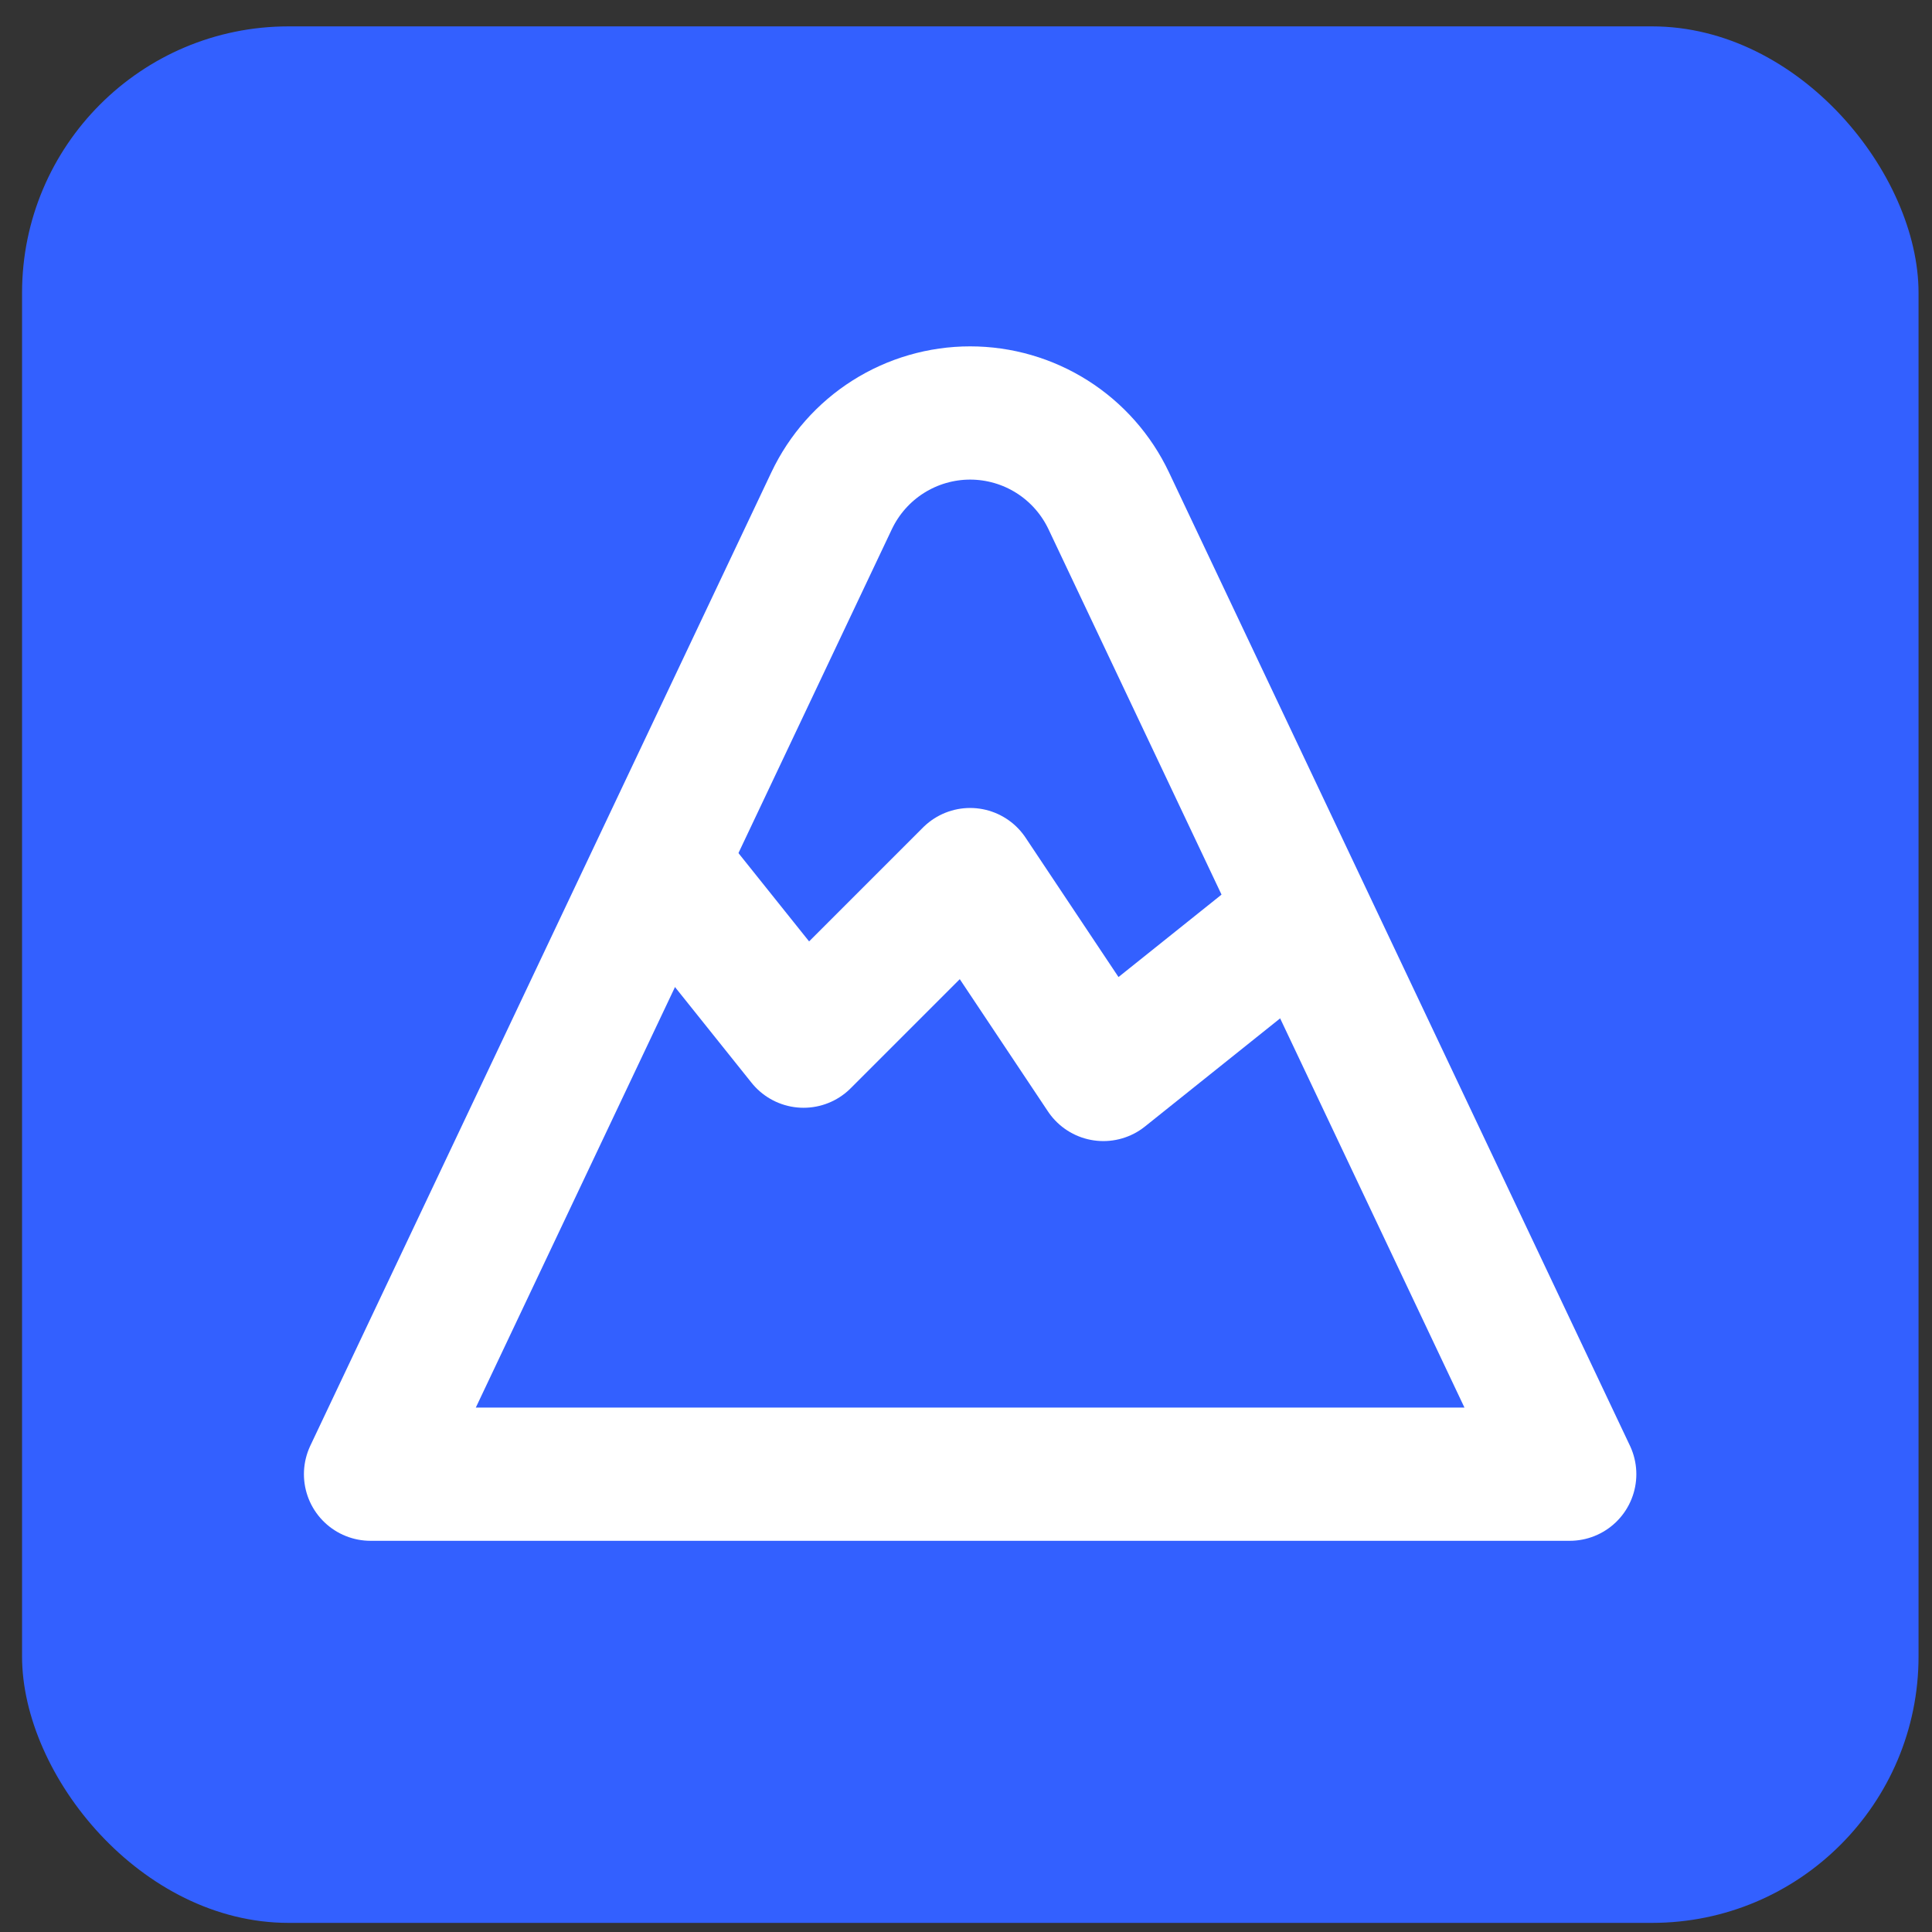 <svg width="29" height="29" viewBox="0 0 29 29" fill="none" xmlns="http://www.w3.org/2000/svg">
<rect x="0" y="0" width="29" height="29" fill="#333333" stroke="none"/>
<rect x="0.331" y="0.396" width="28.467" height="28.467" rx="4" fill="#3360FF"/>
<g clip-path="url(#clip0_1246_9736)">
<g clip-path="url(#clip1_1246_9736)">
<path d="M5.562 22.128H23.562L16.642 7.516C16.455 7.122 16.161 6.789 15.793 6.556C15.425 6.323 14.998 6.199 14.562 6.199C14.127 6.199 13.7 6.323 13.332 6.556C12.964 6.789 12.67 7.122 12.483 7.516L5.562 22.128Z" stroke="white" stroke-width="2" stroke-linecap="round" stroke-linejoin="round"/>
<path d="M10.062 13.128L12.062 15.628L14.562 13.128L16.562 16.128L19.062 14.128" stroke="white" stroke-width="2" stroke-linecap="round" stroke-linejoin="round"/>
</g>
</g>
<defs>
<clipPath id="clip0_1246_9736">
<rect width="24" height="24" fill="white" transform="translate(2.564 2.629)"/>
</clipPath>
<clipPath id="clip1_1246_9736">
<rect width="24" height="24" fill="white" transform="translate(2.562 2.128)"/>
</clipPath>
</defs>
</svg>
